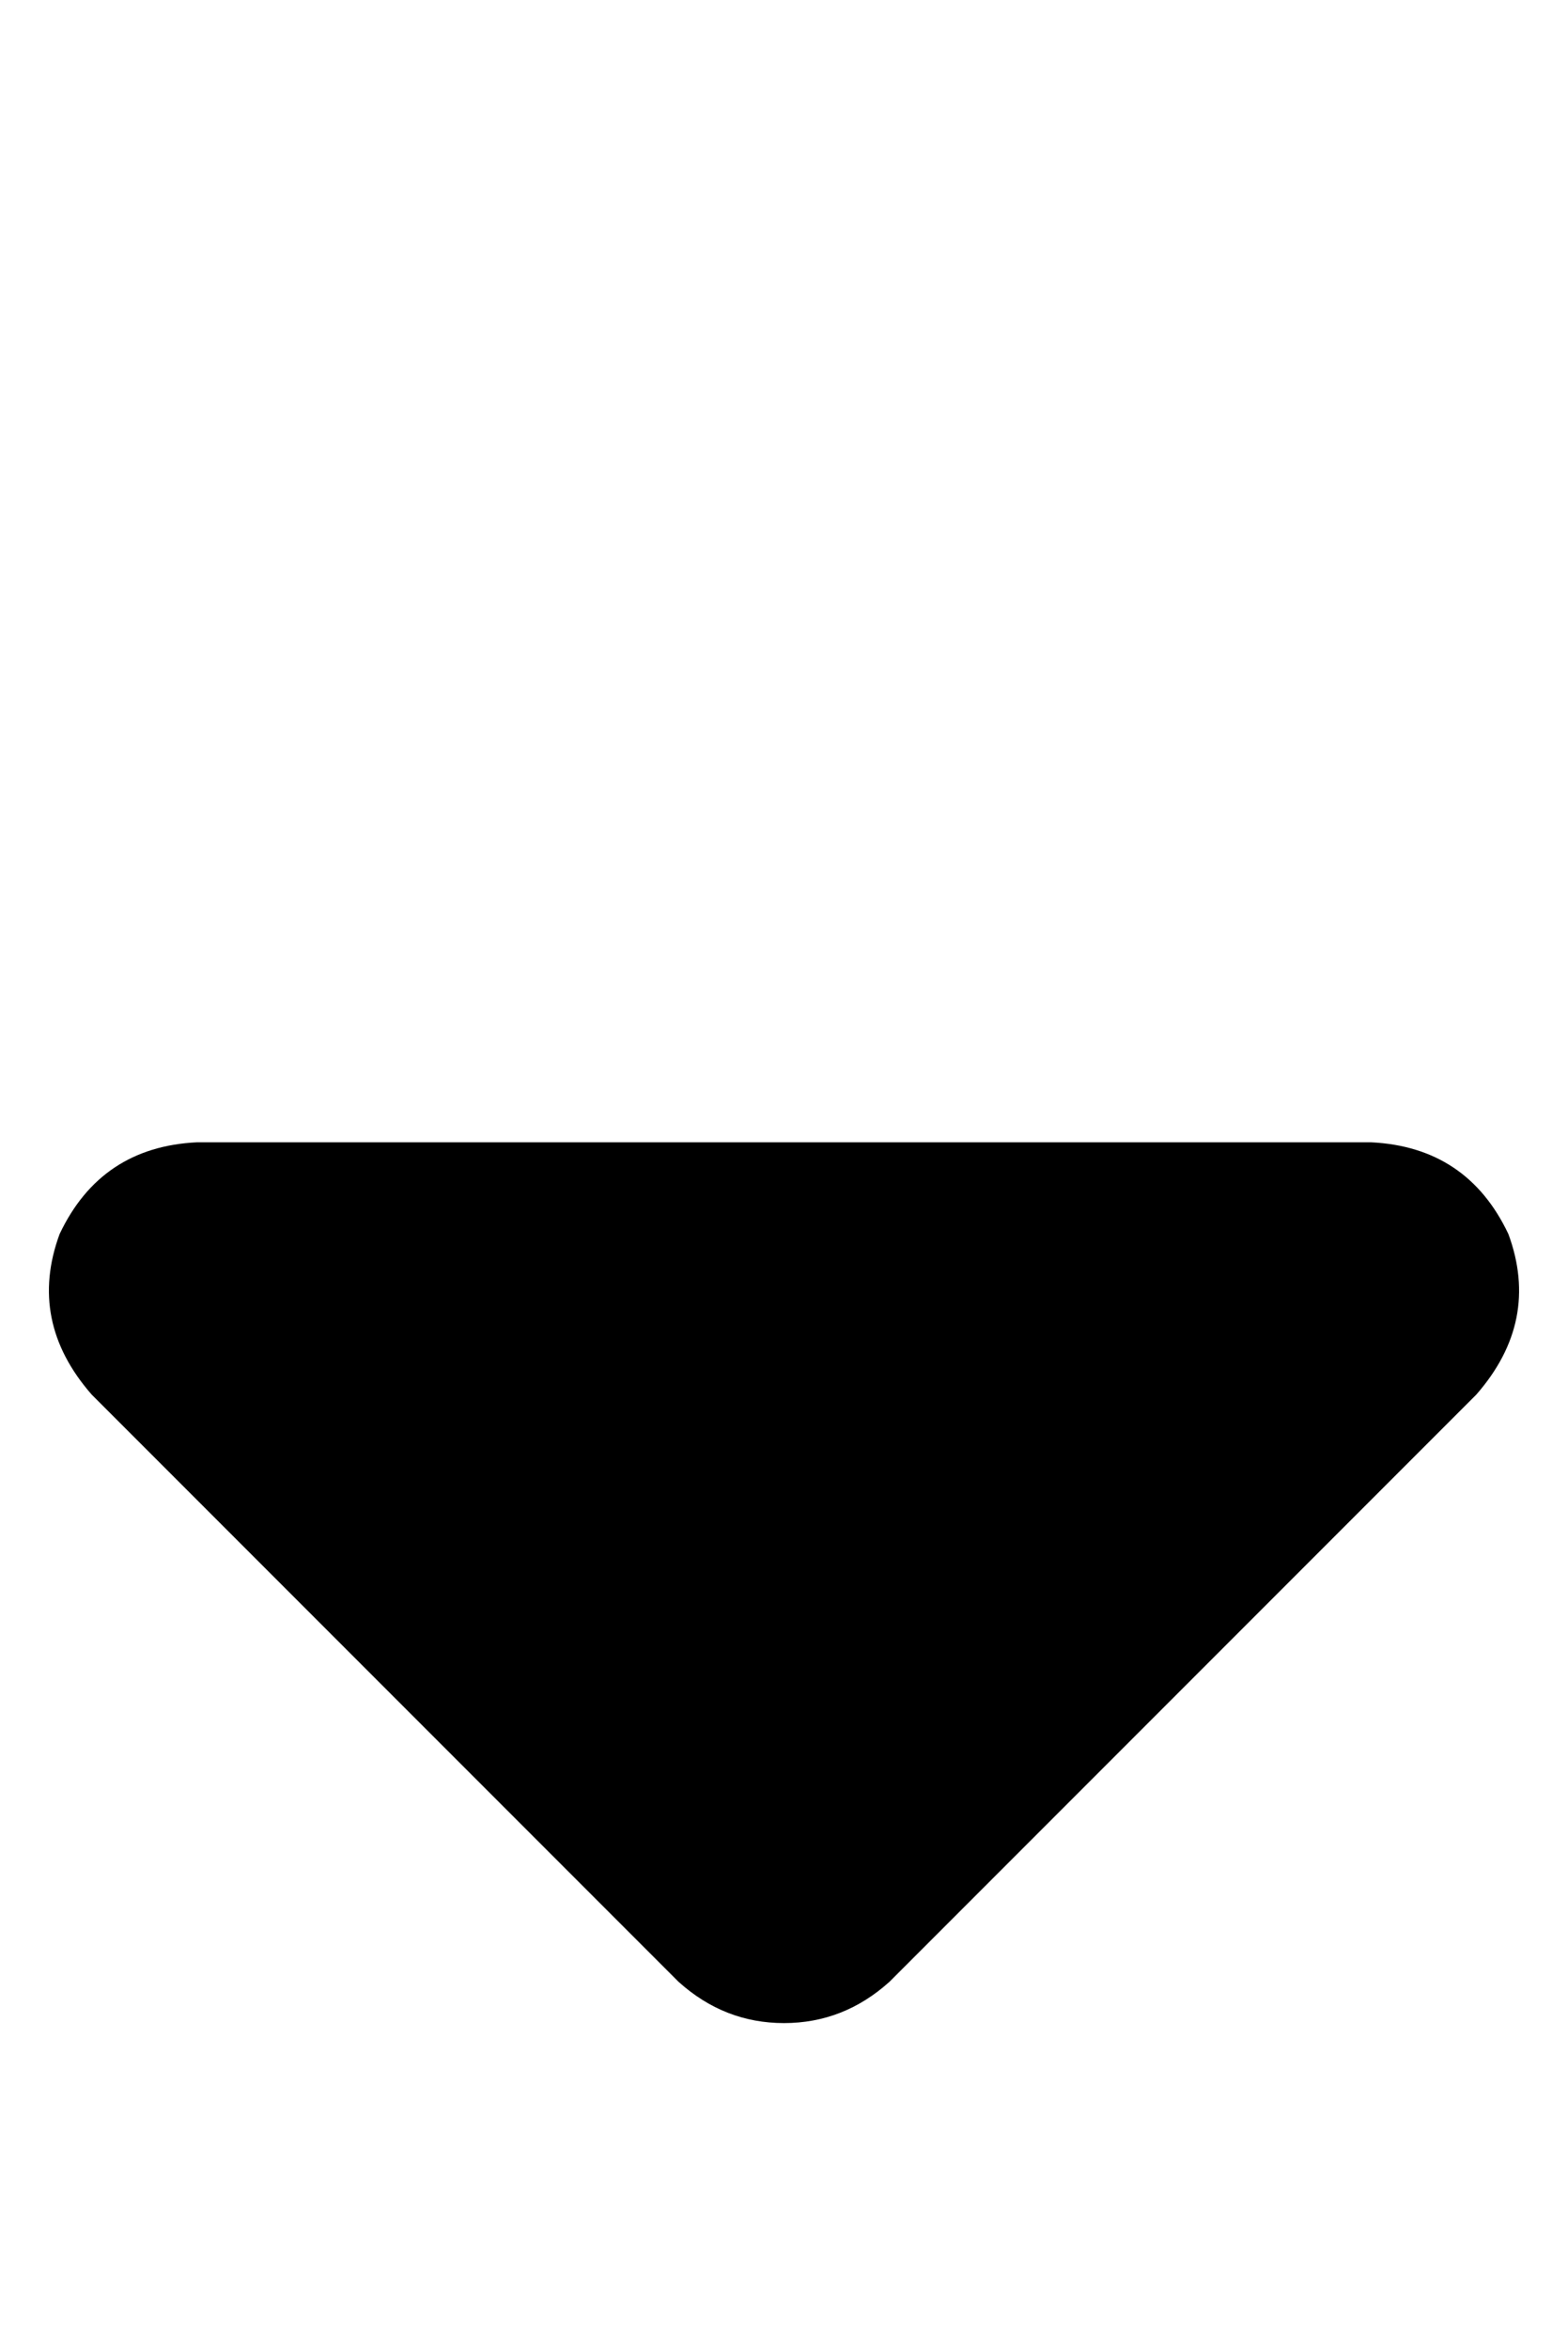 <?xml version="1.0" standalone="no"?>
<!DOCTYPE svg PUBLIC "-//W3C//DTD SVG 1.1//EN" "http://www.w3.org/Graphics/SVG/1.1/DTD/svg11.dtd" >
<svg xmlns="http://www.w3.org/2000/svg" xmlns:xlink="http://www.w3.org/1999/xlink" version="1.1" viewBox="-11 0 342 512">
   <path fill="currentColor"
d="M183 432q-10 9 -23 9v0v0q-13 0 -23 -9l-128 -128v0q-14 -16 -7 -35q9 -19 30 -20h256v0q21 1 30 20q7 19 -7 35l-128 128v0z" />
</svg>
